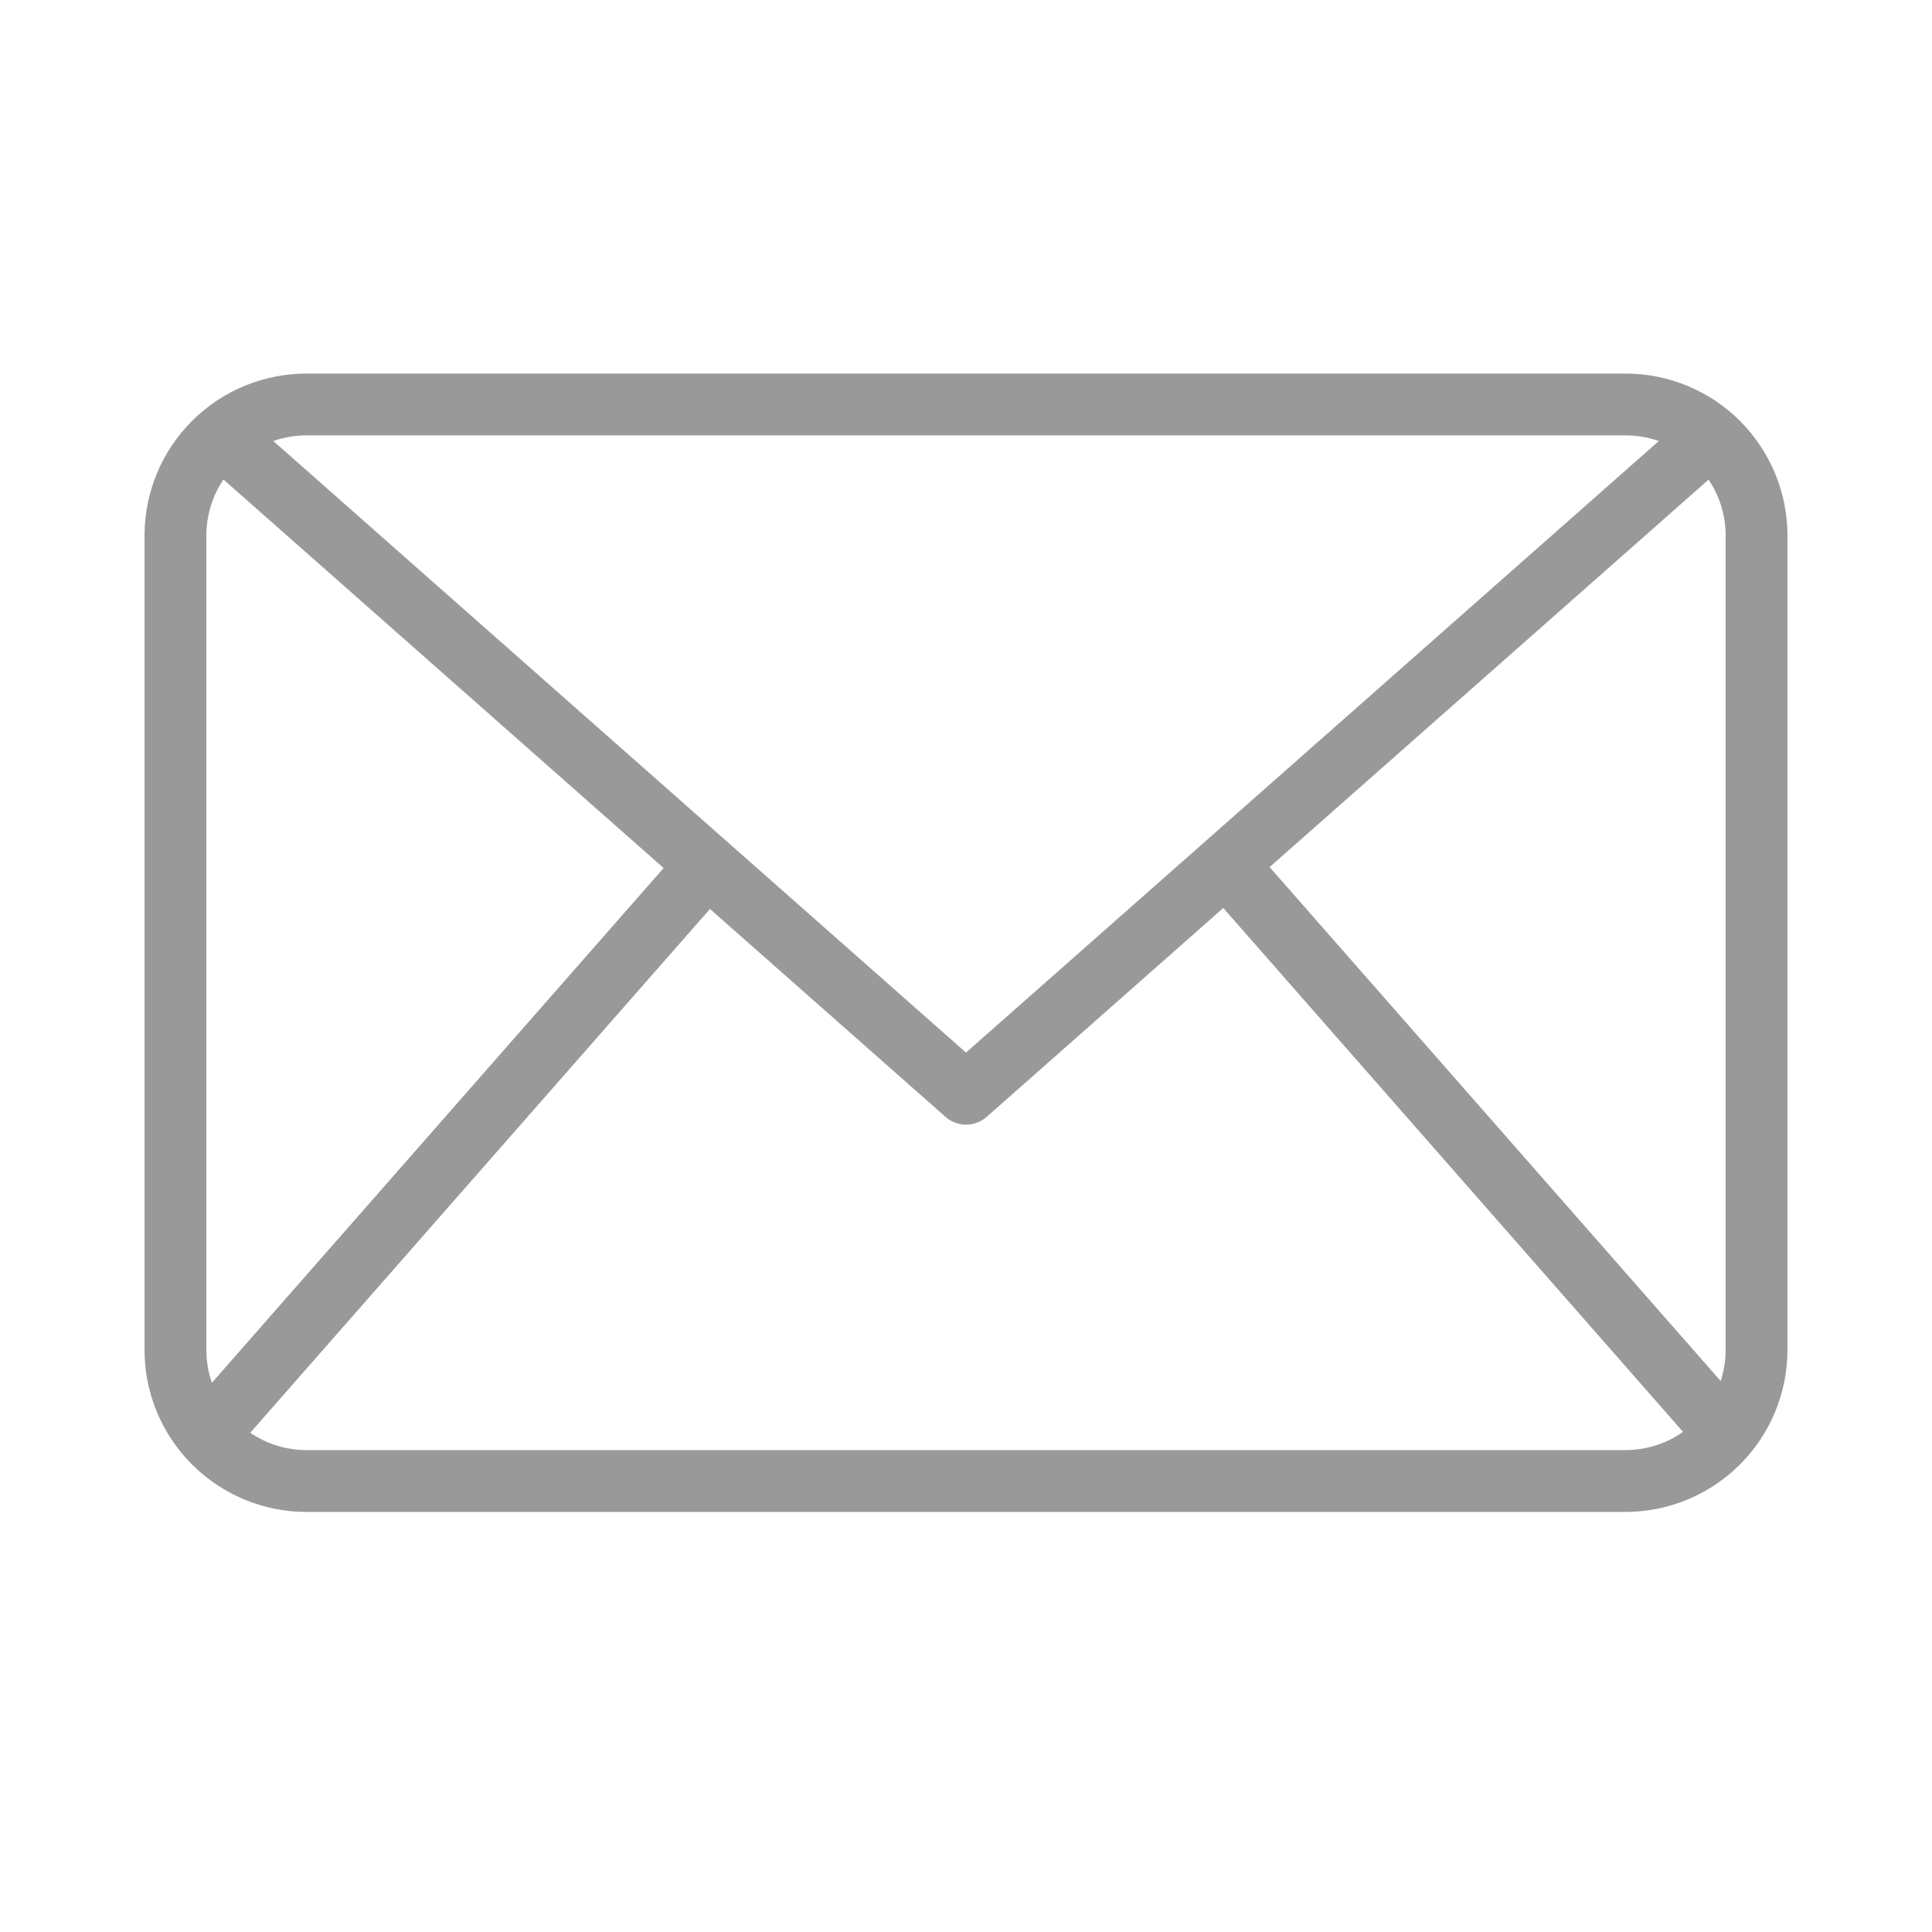 <svg width="26" height="26" viewBox="0 0 26 26" fill="none" xmlns="http://www.w3.org/2000/svg">
<path d="M21.878 20.347H4.122C3.545 20.346 2.992 20.116 2.584 19.708C2.175 19.3 1.946 18.747 1.945 18.17V7.204C1.946 6.627 2.175 6.073 2.584 5.665C2.992 5.257 3.545 5.028 4.122 5.027H21.878C22.455 5.028 23.008 5.257 23.416 5.665C23.824 6.073 24.054 6.627 24.055 7.204V18.17C24.054 18.747 23.824 19.3 23.416 19.708C23.008 20.116 22.455 20.346 21.878 20.347ZM4.122 5.859C3.765 5.859 3.424 6.001 3.172 6.253C2.919 6.505 2.778 6.847 2.777 7.204V18.17C2.778 18.526 2.919 18.868 3.172 19.12C3.424 19.372 3.765 19.514 4.122 19.515H21.878C22.234 19.514 22.576 19.372 22.828 19.12C23.08 18.868 23.222 18.526 23.223 18.17V7.204C23.222 6.847 23.08 6.505 22.828 6.253C22.576 6.001 22.234 5.859 21.878 5.859H4.122Z" fill="#999999"/>
<path d="M13 15.135C12.899 15.135 12.801 15.098 12.725 15.031L2.699 6.181L3.25 5.557L13 14.165L22.751 5.558L23.302 6.182L13.276 15.032C13.2 15.099 13.102 15.135 13 15.135Z" fill="#999999"/>
<path d="M2.473 19.04L9.208 11.366L9.833 11.915L3.098 19.589L2.473 19.04Z" fill="#999999"/>
<path d="M16.188 11.907L16.813 11.358L23.548 19.032L22.923 19.581L16.188 11.907Z" fill="#999999"/>
</svg>
